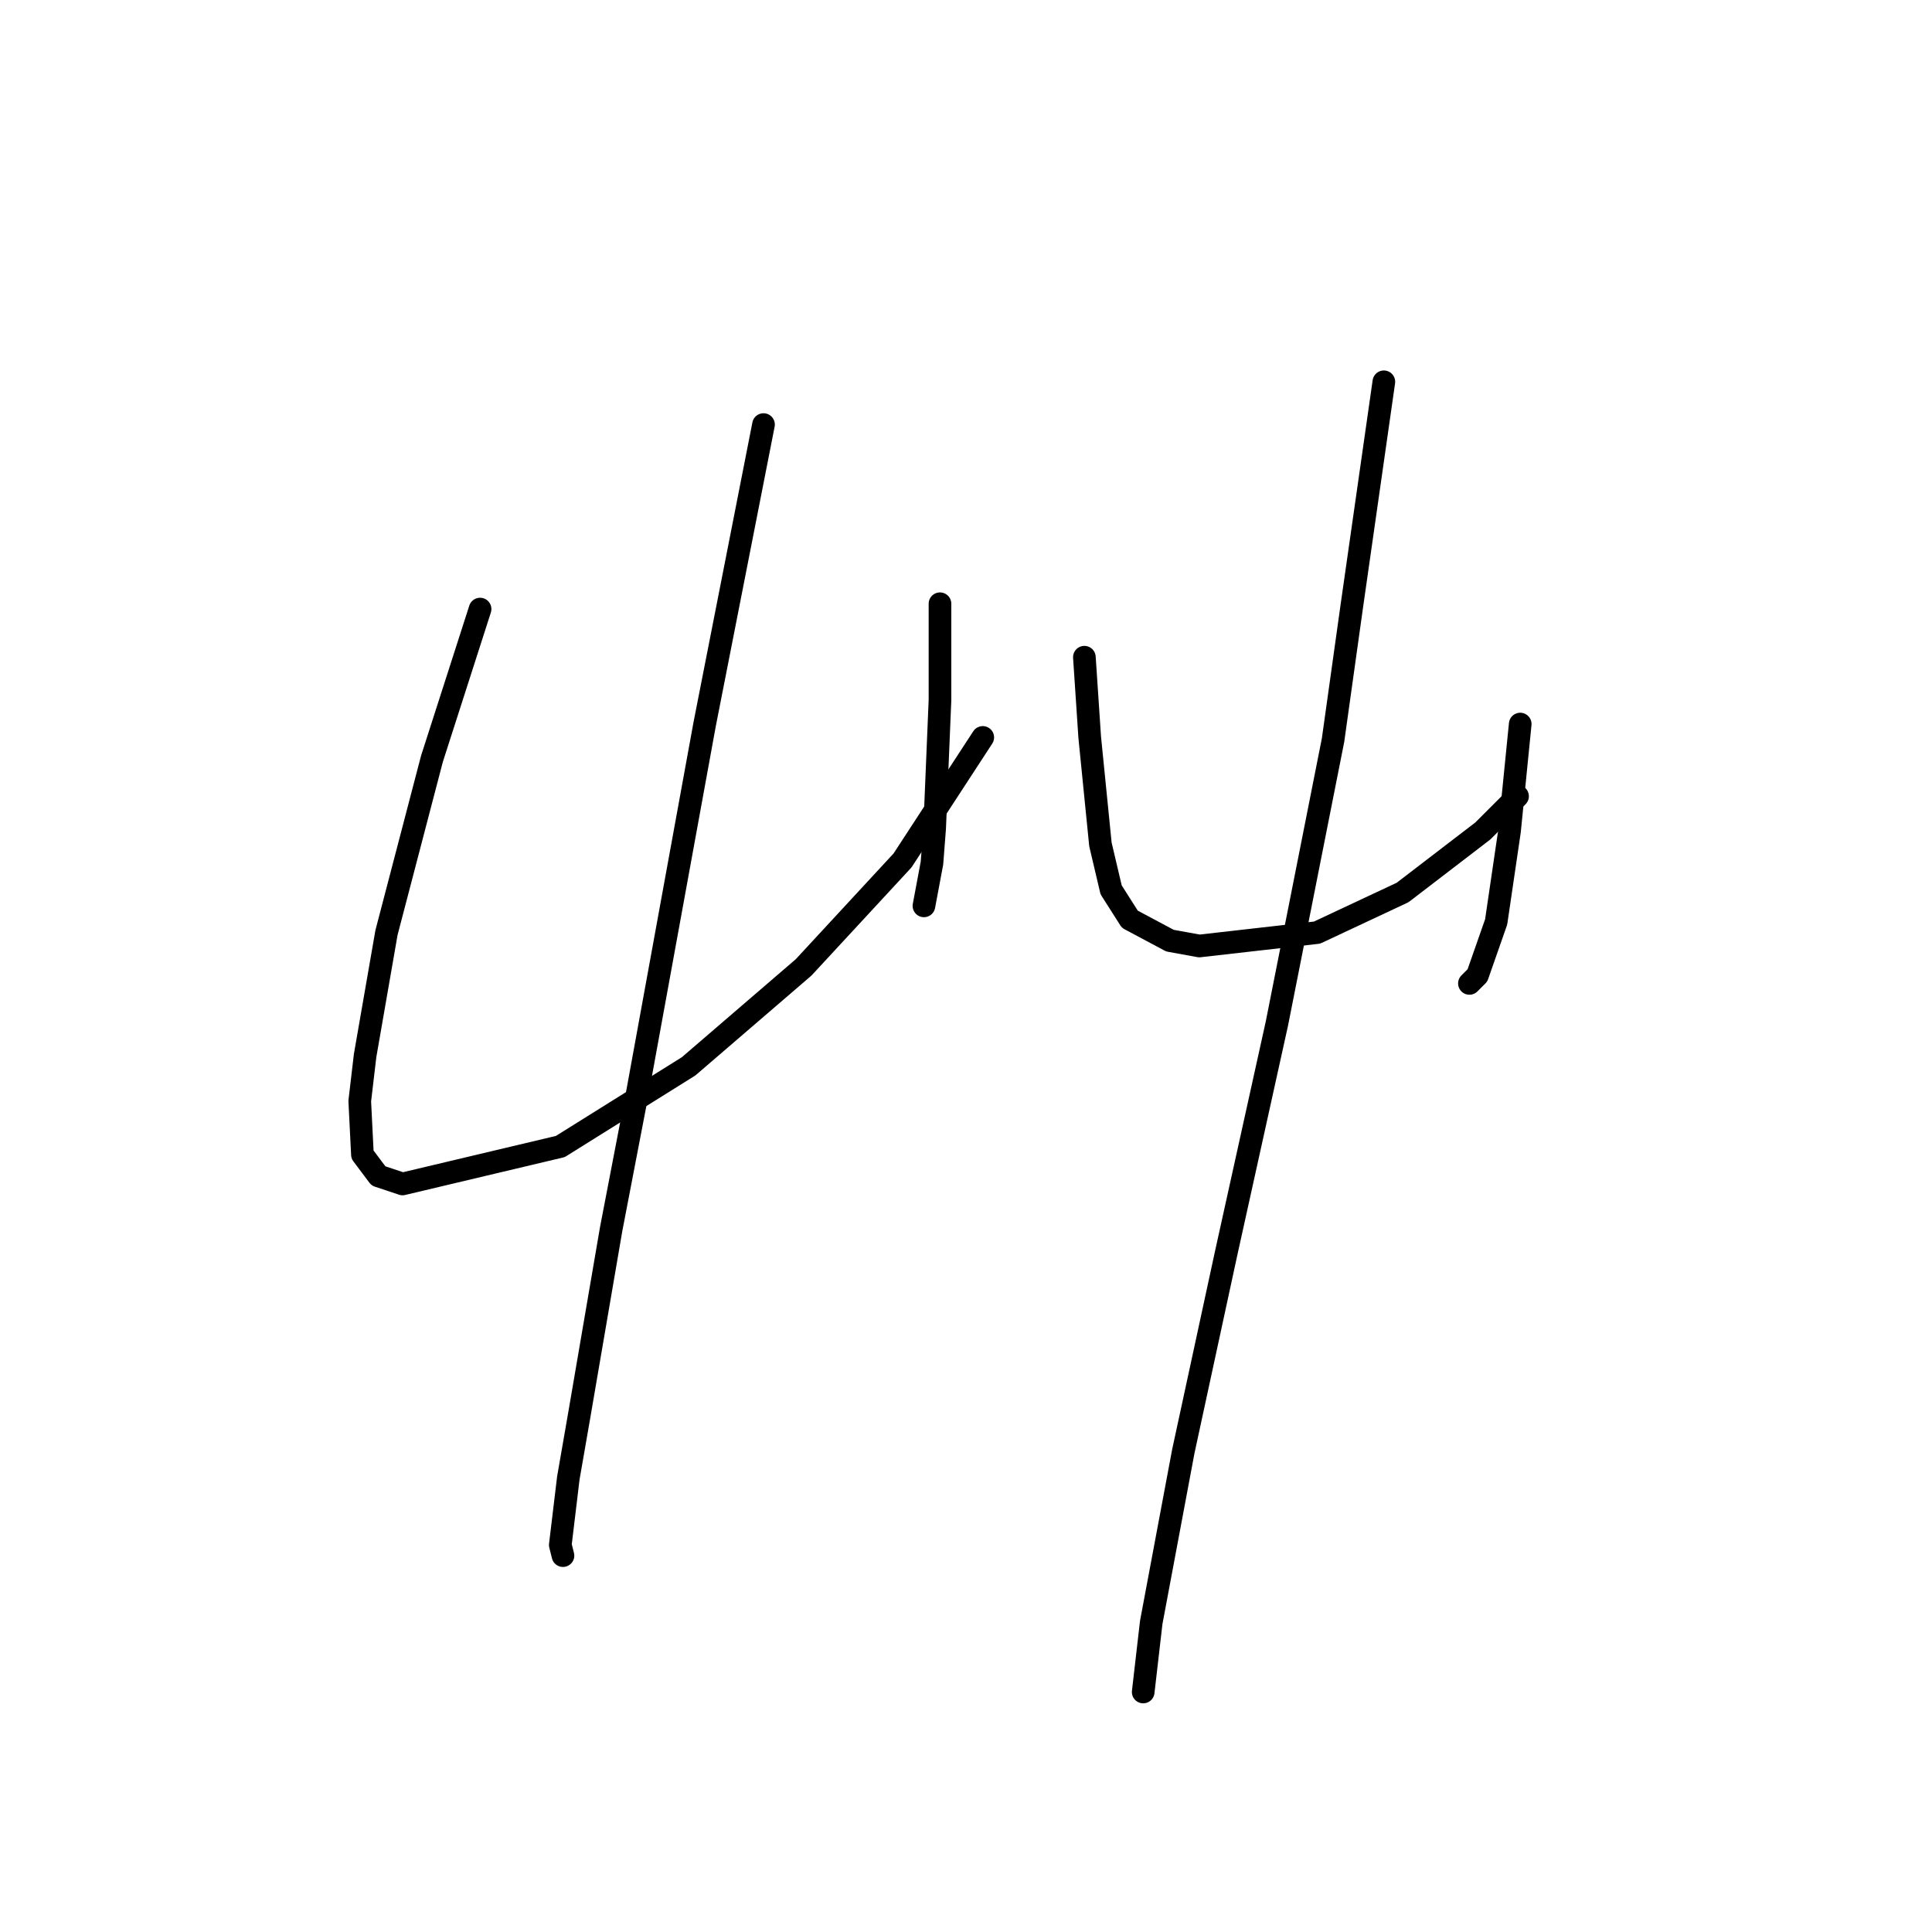 <?xml version="1.0" standalone="no"?>
    <svg width="256" height="256" xmlns="http://www.w3.org/2000/svg" version="1.1">
    <polyline stroke="black" stroke-width="3" stroke-linecap="round" fill="transparent" stroke-linejoin="round" points="63.613 80.705 60.424 90.626 57.235 100.547 51.212 123.576 48.378 139.874 47.669 145.898 48.023 152.984 50.149 155.818 53.338 156.881 74.242 151.921 91.248 141.292 106.484 128.182 119.593 114.01 130.222 97.712 130.222 97.712 " />
        <polyline stroke="black" stroke-width="3" stroke-linecap="round" fill="transparent" stroke-linejoin="round" points="124.553 79.997 124.553 86.374 124.553 92.752 123.845 109.758 123.49 114.364 122.427 120.033 122.427 120.033 " />
        <polyline stroke="black" stroke-width="3" stroke-linecap="round" fill="transparent" stroke-linejoin="round" points="101.169 56.258 97.272 76.099 93.374 95.941 84.517 144.48 80.974 162.904 76.722 187.706 75.305 195.855 74.242 204.712 74.596 206.129 74.596 206.129 " />
        <polyline stroke="black" stroke-width="3" stroke-linecap="round" fill="transparent" stroke-linejoin="round" points="143.686 87.083 144.04 92.397 144.394 97.712 145.811 111.884 147.229 117.907 149.709 121.805 155.023 124.639 158.921 125.348 174.51 123.576 185.848 118.262 196.477 110.113 201.083 105.507 201.083 105.507 " />
        <polyline stroke="black" stroke-width="3" stroke-linecap="round" fill="transparent" stroke-linejoin="round" points="201.437 95.941 200.729 103.027 200.02 110.113 198.249 122.159 195.768 129.245 194.706 130.308 194.706 130.308 " />
        <polyline stroke="black" stroke-width="3" stroke-linecap="round" fill="transparent" stroke-linejoin="round" points="183.368 50.59 181.242 65.47 179.116 80.351 176.636 98.066 169.196 135.623 162.464 166.093 156.795 192.311 152.543 214.987 151.48 224.199 151.48 224.199 " />
        </svg>